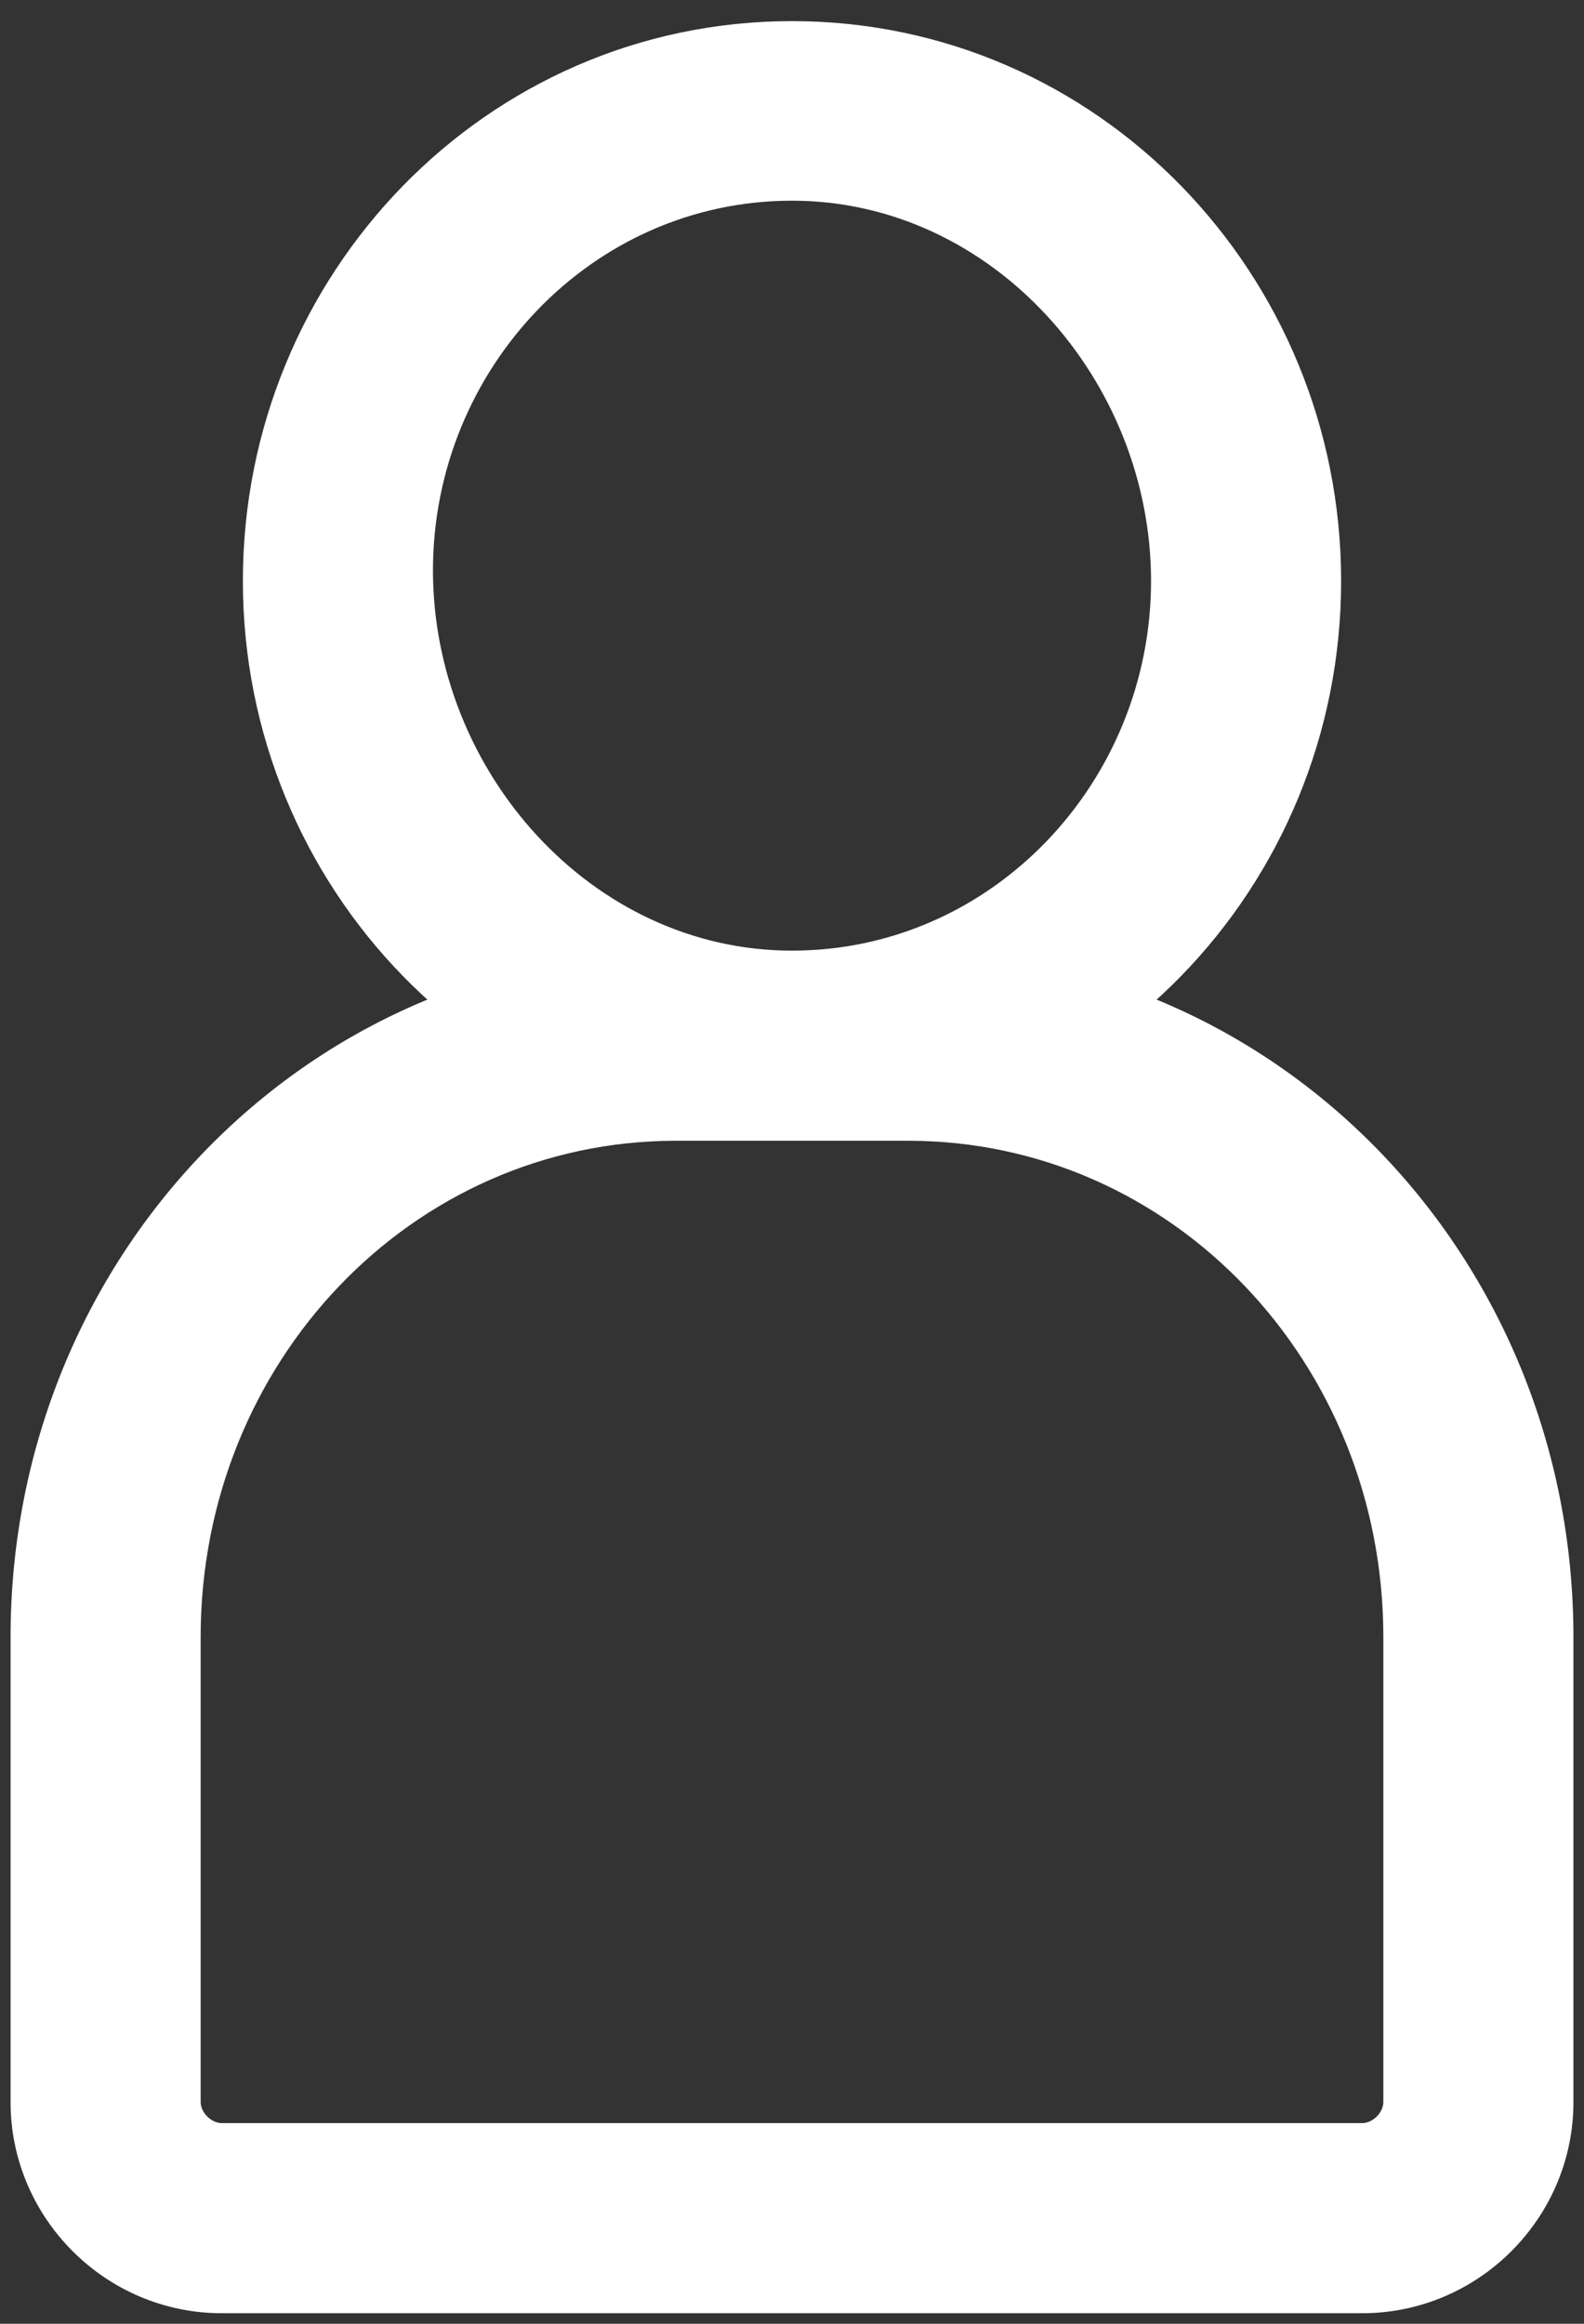<svg version="1.1" id="Слой_1" xmlns="http://www.w3.org/2000/svg" x="0" y="0" viewBox="0 0 15 22" xml:space="preserve"><rect x="0" y="0" width="15" height="22" fill="#333333" stroke="none"/><style>.st0{fill:#fff}</style><path class="st0" d="M7.5 10.8c-2.9 0-5.2-2.4-5.2-5.3S4.6.2 7.5.2s5.2 2.4 5.2 5.3-2.3 5.3-5.2 5.3zm0-8.9c-1.9 0-3.4 1.6-3.4 3.5S5.6 9 7.5 9s3.4-1.6 3.4-3.5-1.5-3.6-3.4-3.6z"/><path class="st0" d="M12.9 21.9H2.1c-1.1 0-2-.9-2-2v-4.4C.1 11.9 2.9 9 6.4 9h2.2c3.5 0 6.3 2.9 6.3 6.5v4.4c0 1.1-.9 2-2 2zM6.4 10.8c-2.5 0-4.5 2.1-4.5 4.7v4.4c0 .1.1.2.2.2h10.8c.1 0 .2-.1.2-.2v-4.4c0-2.6-2-4.7-4.5-4.7H6.4z"/></svg>